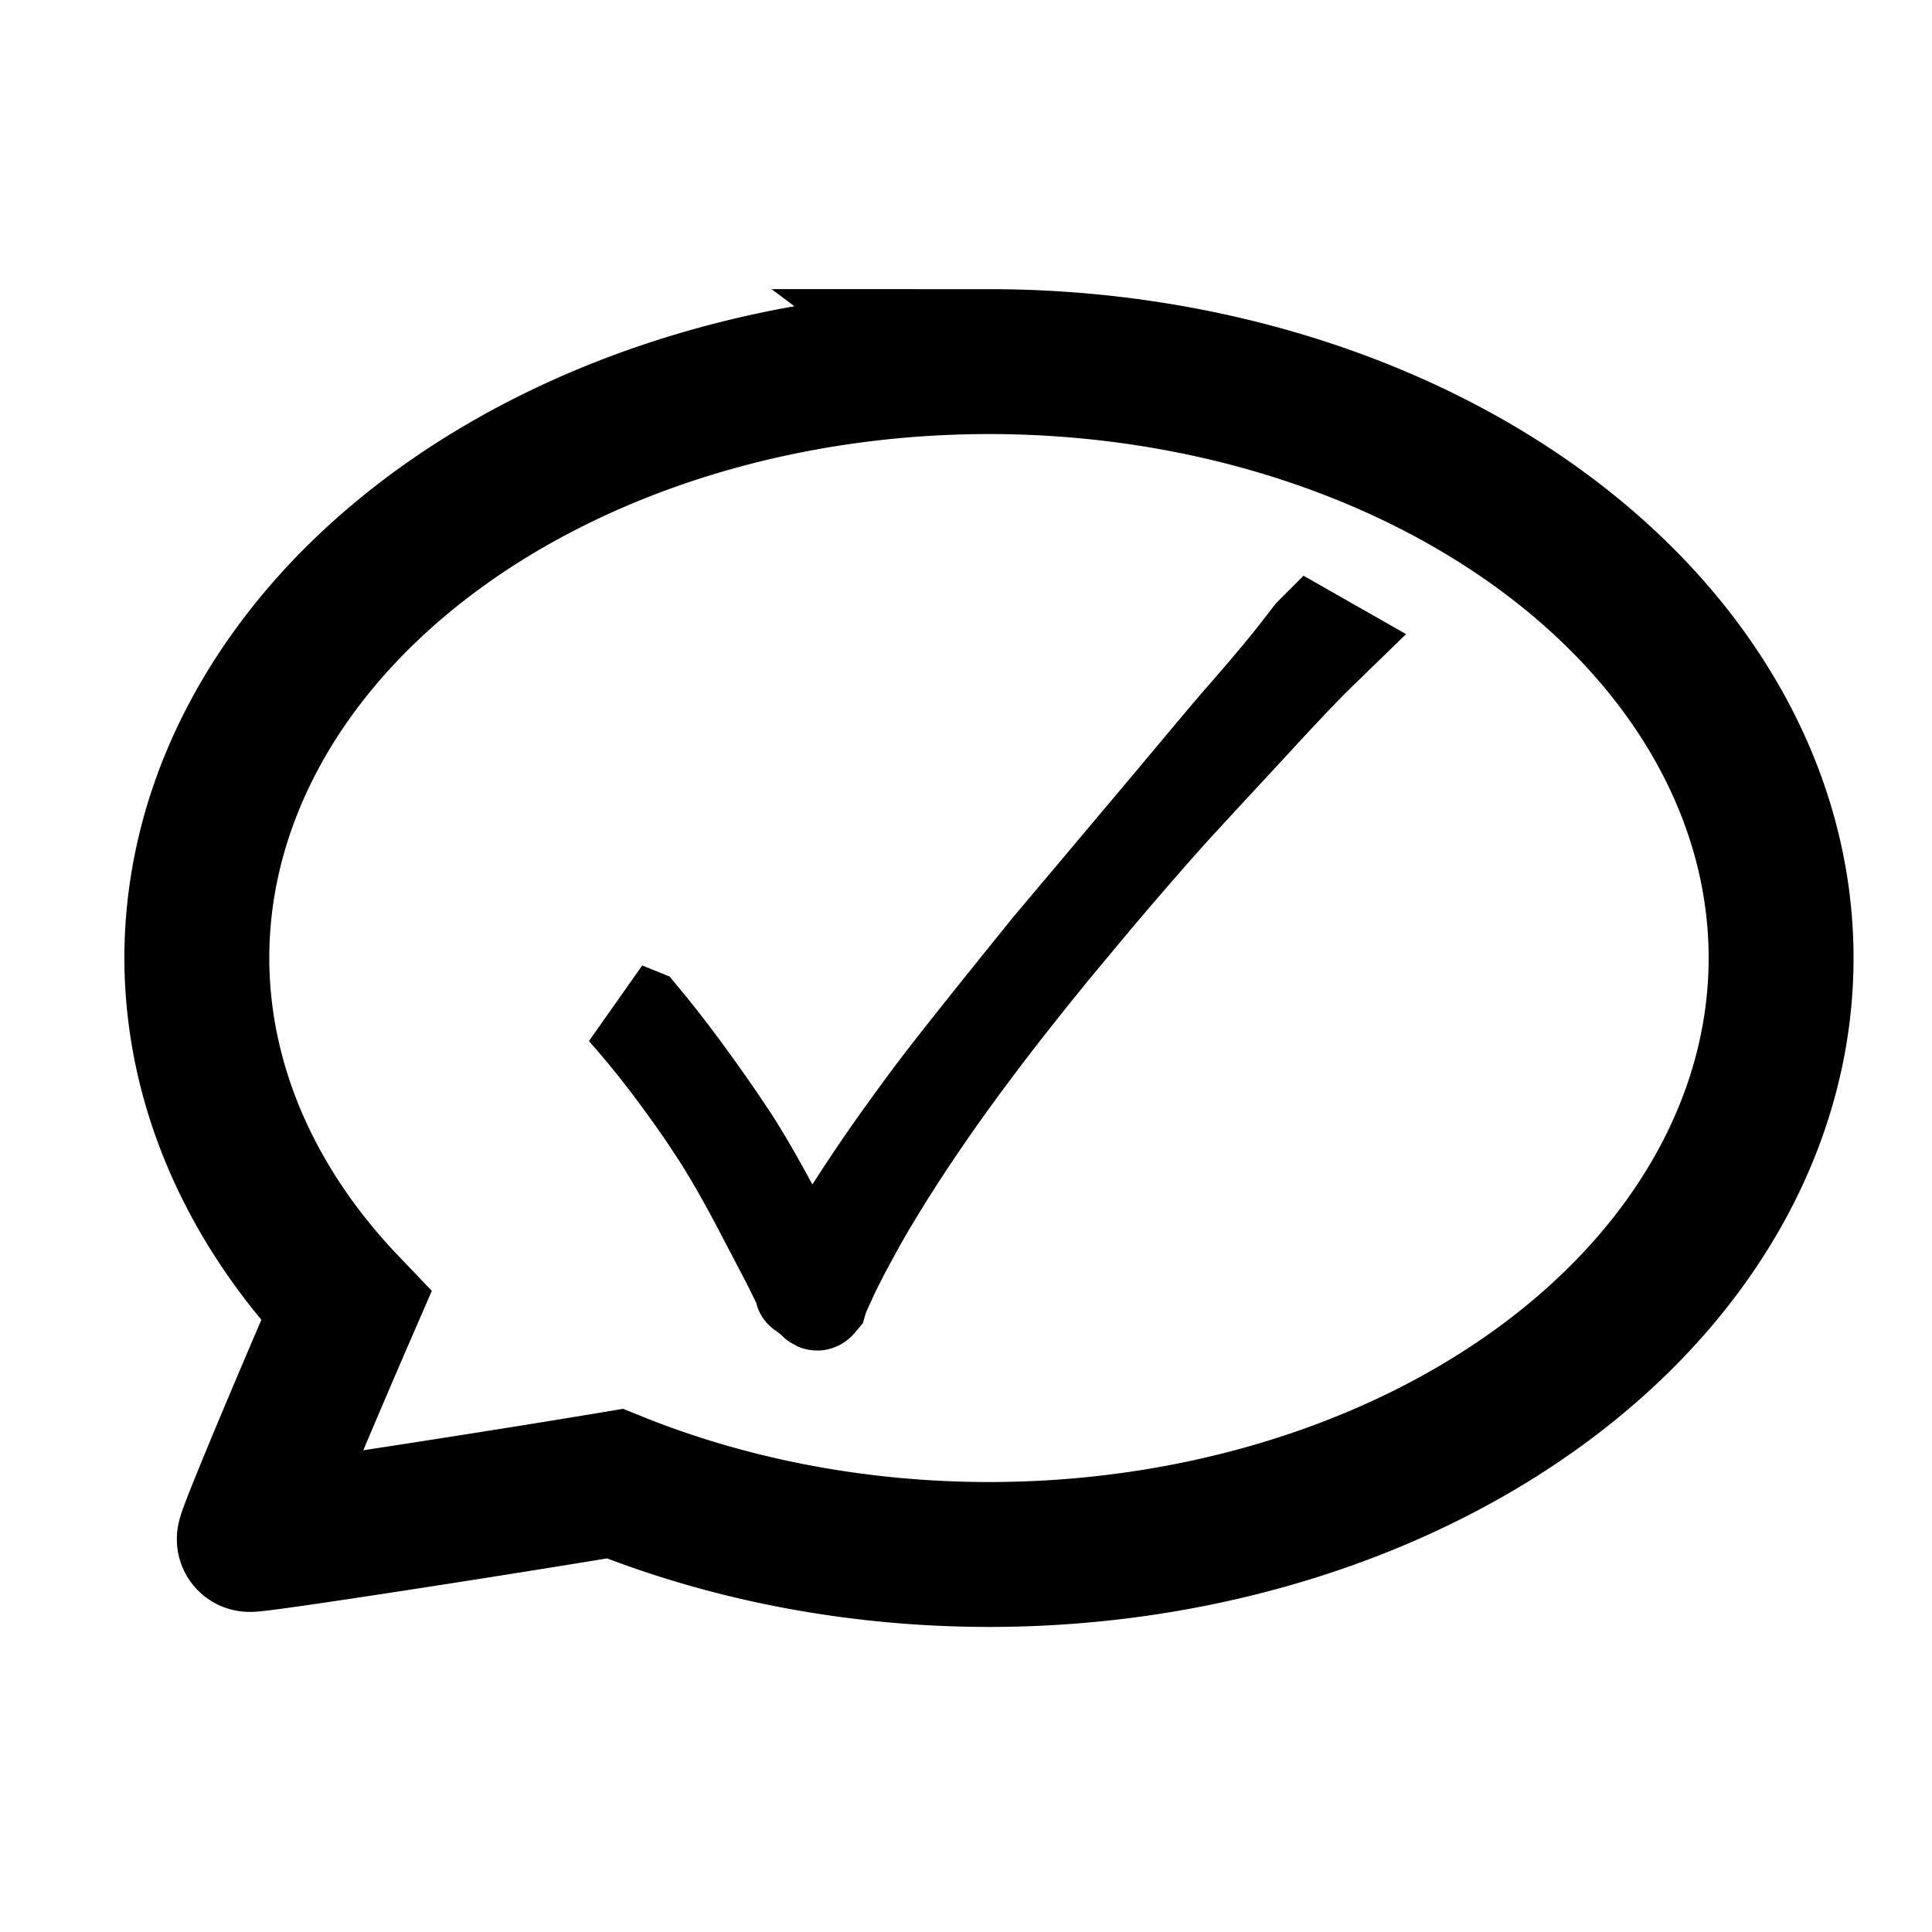 <?xml version="1.0" encoding="UTF-8" standalone="no"?>
<!-- Created with Inkscape (http://www.inkscape.org/) -->

<svg
   width="200mm"
   height="200mm"
   viewBox="0 0 200 200"
   version="1.1"
   id="svg5"
   inkscape:version="1.2.1 (9c6d41e4, 2022-07-14)"
   sodipodi:docname="Ehdotus.svg"
   inkscape:export-filename="Kysymys_64.png"
   inkscape:export-xdpi="8.1280003"
   inkscape:export-ydpi="8.1280003"
   xmlns:inkscape="http://www.inkscape.org/namespaces/inkscape"
   xmlns:sodipodi="http://sodipodi.sourceforge.net/DTD/sodipodi-0.dtd"
   xmlns="http://www.w3.org/2000/svg"
   xmlns:svg="http://www.w3.org/2000/svg">
  <sodipodi:namedview
     id="namedview7"
     pagecolor="#ffffff"
     bordercolor="#000000"
     borderopacity="0.25"
     inkscape:showpageshadow="2"
     inkscape:pageopacity="0.0"
     inkscape:pagecheckerboard="0"
     inkscape:deskcolor="#d1d1d1"
     inkscape:document-units="mm"
     showgrid="false"
     inkscape:zoom="1.0612231"
     inkscape:cx="271.38496"
     inkscape:cy="419.79861"
     inkscape:window-width="1440"
     inkscape:window-height="847"
     inkscape:window-x="0"
     inkscape:window-y="25"
     inkscape:window-maximized="1"
     inkscape:current-layer="layer1" />
  <defs
     id="defs2" />
  <g
     inkscape:label="Taso 1"
     inkscape:groupmode="layer"
     id="layer1">
    <path
       id="path234"
       style="fill:none;stroke:#000000;stroke-width:15;stroke-linecap:square;stroke-dasharray:none"
       d="m 102.378,37.434 a 82.001,61.743 0 0 0 -82.001,61.744 82.001,61.743 0 0 0 15.461,36.031 c -4.372,10.069 -10.214,23.972 -10.026,24.147 0.225,0.209 25.681,-3.731 37.846,-5.77 a 82.001,61.743 0 0 0 38.719,7.334 82.001,61.743 0 0 0 82.001,-61.743 82.001,61.743 0 0 0 -82.001,-61.744 z" />
    <path
       style="fill:#000000;stroke:#000000;stroke-width:9.832;stroke-linecap:round;stroke-dasharray:none;stroke-dashoffset:0"
       id="path15392"
       d="m 135.765,65.731 c -1.987,2.564 -2.137,2.801 -4.651,5.774 -1.312,1.551 -2.673,3.065 -3.987,4.615 -1.889,2.228 -3.746,4.48 -5.624,6.716 -2.499,2.976 -10.408,12.364 -12.937,15.367 -1.999,2.485 -4.011,4.961 -5.998,7.455 -4.066,5.104 -5.683,7.118 -9.347,12.236 -2.565,3.583 -4.955,7.262 -7.286,10.983 -0.96,1.592 -1.906,3.195 -2.788,4.828 0.026,-0.785 1.985,1.568 1.677,0.661 -0.04,-0.117 -0.071,-0.237 -0.125,-0.349 -0.167,-0.342 -0.356,-0.675 -0.538,-1.01 -0.295,-0.544 -0.595,-1.085 -0.892,-1.627 -2.406,-4.239 -4.53,-8.626 -7.136,-12.763 -0.619,-0.982 -1.285,-1.936 -1.928,-2.905 -2.48,-3.603 -5.065,-7.149 -7.876,-10.528 l -1.688,-0.682 v 0 c 3,3.373 5.71,6.974 8.256,10.663 0.63,0.961 1.282,1.909 1.891,2.882 2.561,4.093 4.684,8.413 6.926,12.665 0.261,0.526 0.528,1.049 0.783,1.577 0.151,0.311 0.3,0.623 0.435,0.94 0.044,0.103 0.072,0.212 0.102,0.32 0.013,0.049 -0.016,0.12 0.028,0.148 1.714,1.115 1.333,1.515 1.824,0.926 0.173,-0.599 0.469,-1.187 0.726,-1.753 0.774,-1.703 0.613,-1.328 1.604,-3.295 1.491,-2.74 1.951,-3.657 3.704,-6.519 5.302,-8.654 11.484,-16.779 17.942,-24.686 2.134,-2.547 4.236,-5.117 6.401,-7.64 5.838,-6.803 6.848,-7.786 12.713,-14.127 2.407,-2.603 5.027,-5.478 7.529,-8.034 0.63,-0.643 1.292,-1.257 1.938,-1.886 -0.559,-0.318 -1.119,-0.635 -1.677,-0.953 z"
       sodipodi:nodetypes="cssscssccccscscccscscsssccscscssscc" />
  </g>
</svg>
